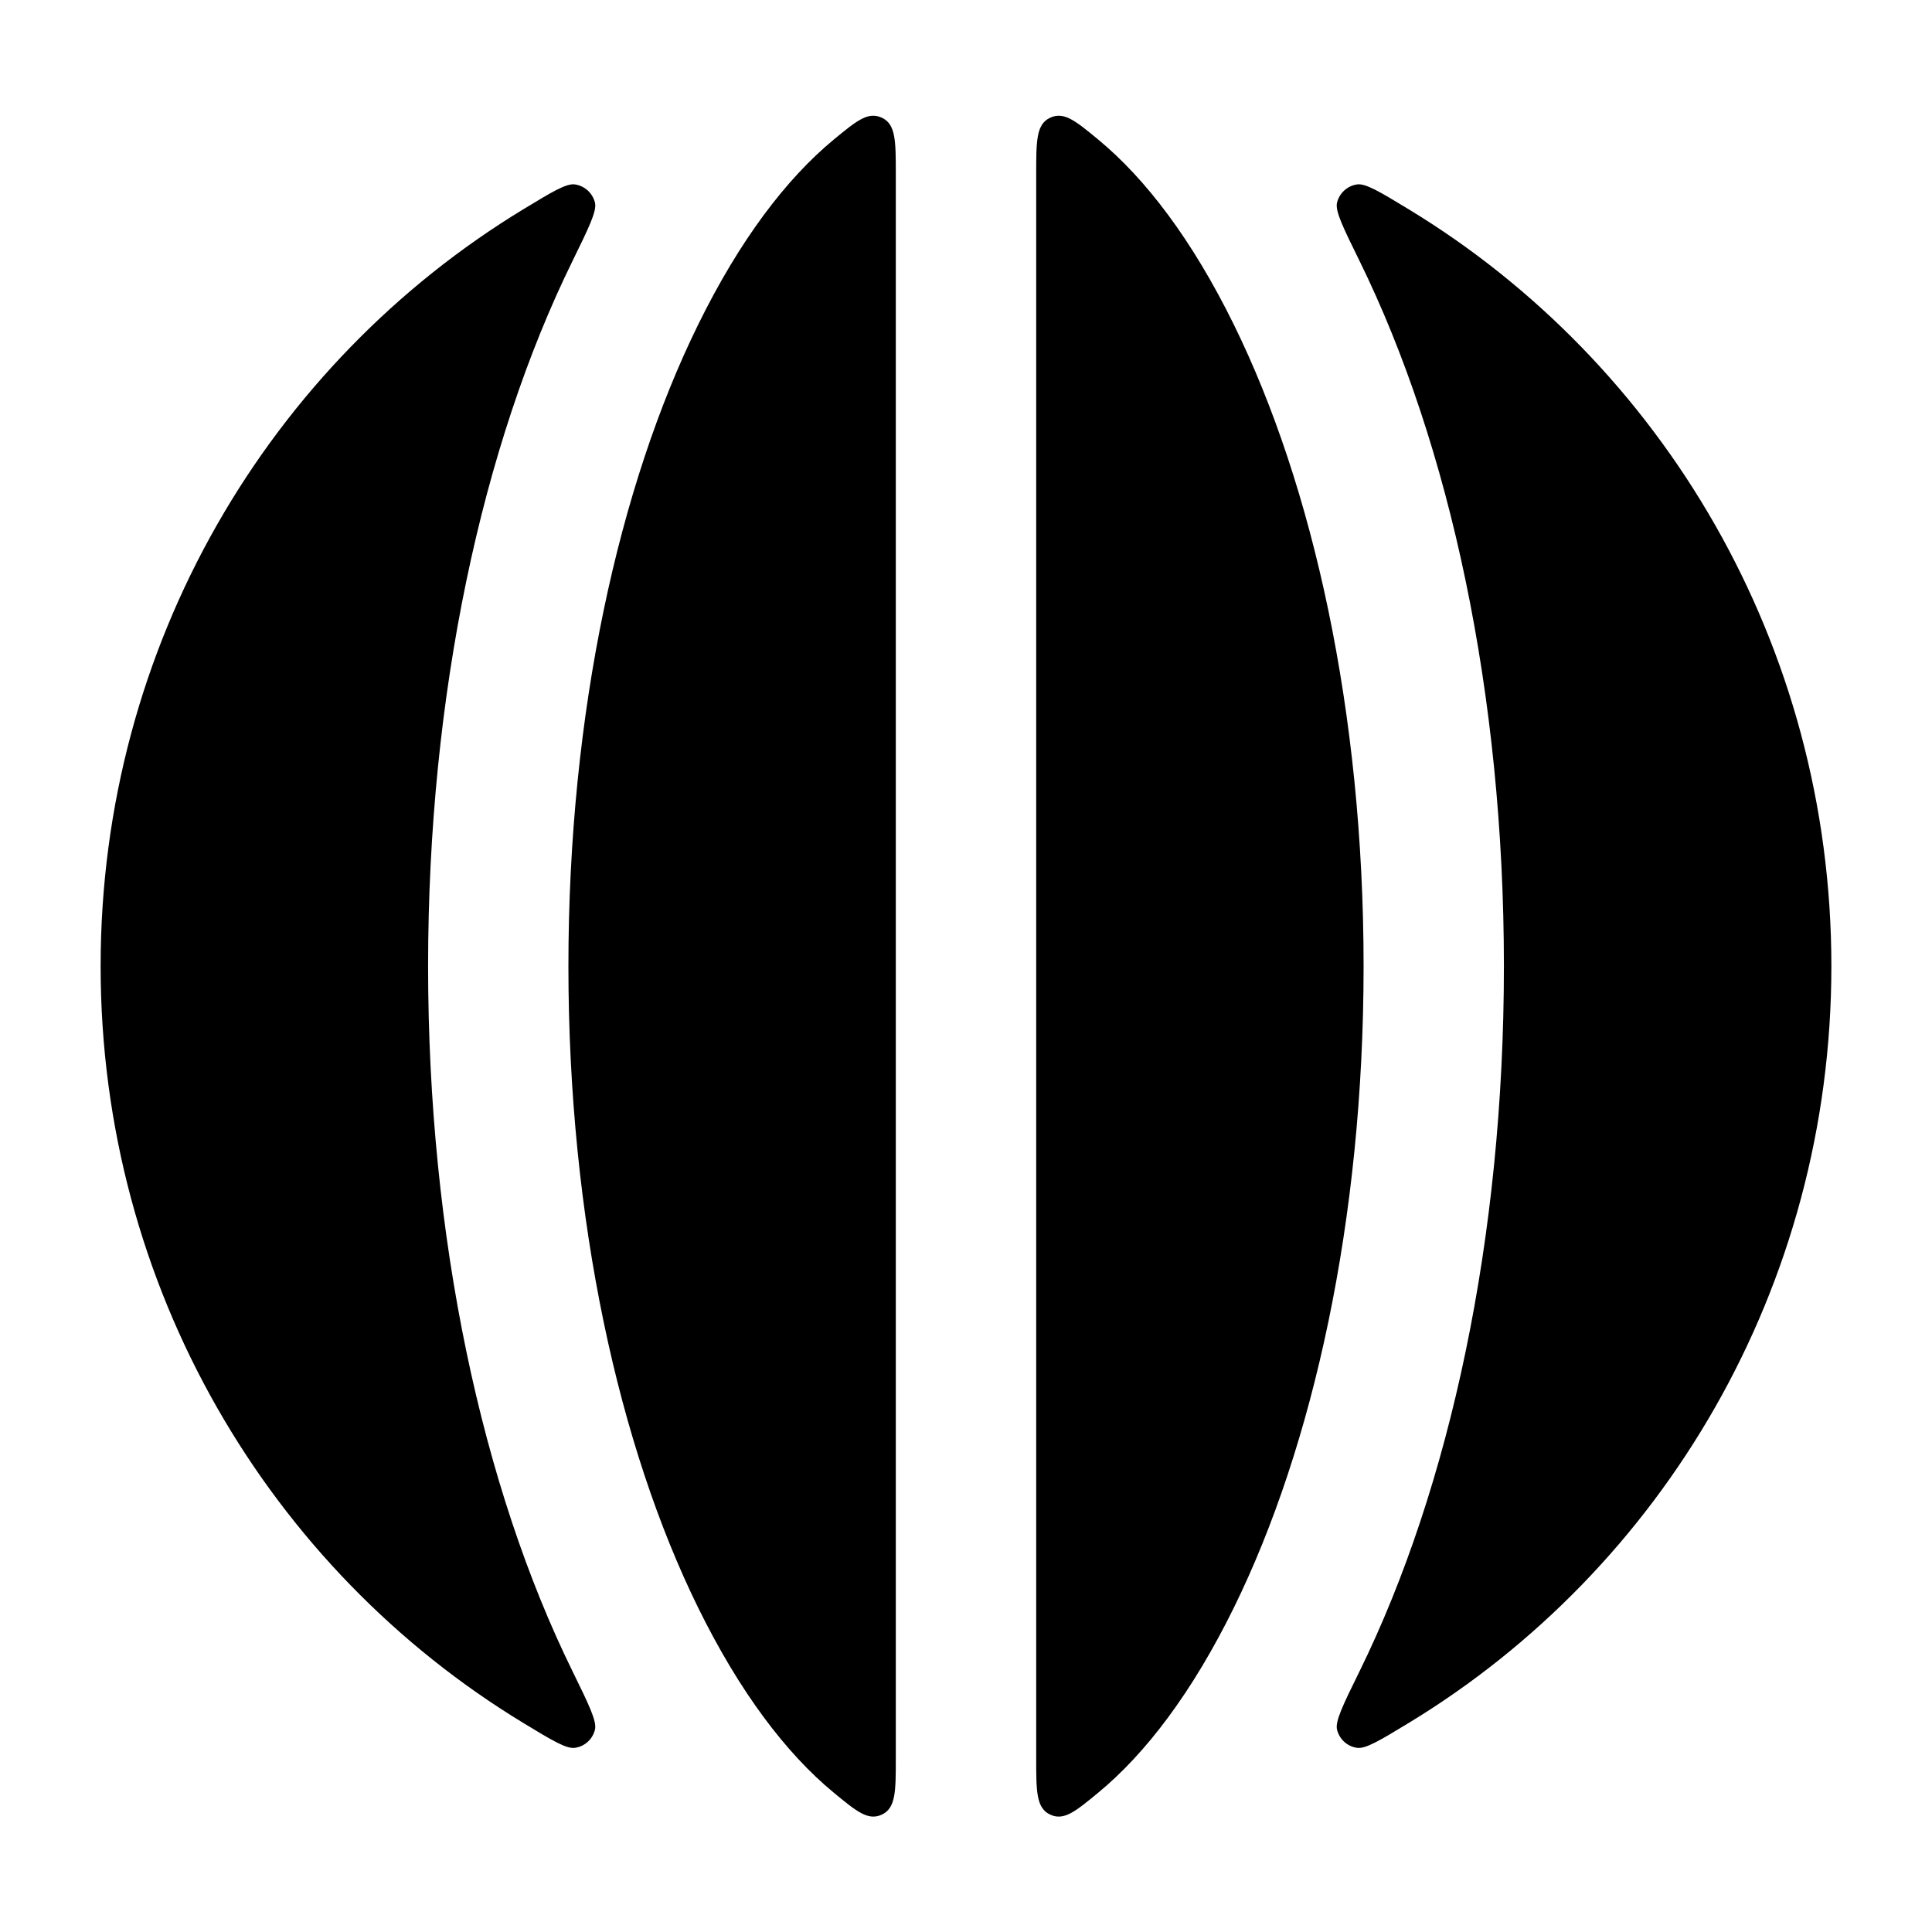 <svg width="24" height="24" viewBox="0 0 24 24" fill="none" xmlns="http://www.w3.org/2000/svg">
<path d="M17.498 21.404C20.643 19.496 22.75 15.999 22.75 12.002C22.75 8.005 20.643 4.508 17.498 2.599C17.142 2.383 16.964 2.275 16.857 2.291C16.736 2.309 16.638 2.399 16.609 2.518C16.584 2.623 16.686 2.829 16.889 3.242C18.012 5.53 18.682 8.628 18.682 12.002C18.682 15.376 18.012 18.474 16.889 20.761C16.686 21.174 16.584 21.381 16.609 21.486C16.638 21.605 16.736 21.695 16.857 21.712C16.964 21.728 17.142 21.62 17.498 21.404Z" fill="currentColor"/>
<path d="M5.318 12.002C5.318 8.628 5.988 5.53 7.112 3.242C7.314 2.829 7.416 2.623 7.391 2.518C7.362 2.399 7.264 2.309 7.143 2.291C7.036 2.275 6.858 2.383 6.502 2.599C3.357 4.508 1.25 8.005 1.25 12.002C1.25 15.999 3.357 19.496 6.502 21.404C6.858 21.62 7.036 21.728 7.143 21.712C7.264 21.695 7.362 21.605 7.391 21.486C7.416 21.381 7.314 21.174 7.112 20.761C5.988 18.474 5.318 15.376 5.318 12.002Z" fill="currentColor"/>
<path d="M10.357 1.734C9.768 2.221 9.19 2.979 8.671 4.036C7.692 6.029 7.061 8.844 7.061 12.002C7.061 15.16 7.692 17.975 8.671 19.968C9.19 21.024 9.768 21.783 10.357 22.269C10.642 22.504 10.784 22.622 10.956 22.541C11.128 22.459 11.128 22.253 11.128 21.839V2.165C11.128 1.751 11.128 1.544 10.956 1.463C10.784 1.382 10.642 1.499 10.357 1.734Z" fill="currentColor"/>
<path d="M12.872 2.165V21.839C12.872 22.253 12.872 22.459 13.044 22.541C13.216 22.622 13.358 22.504 13.643 22.269C14.232 21.783 14.81 21.024 15.329 19.968C16.308 17.975 16.939 15.16 16.939 12.002C16.939 8.844 16.308 6.029 15.329 4.036C14.81 2.979 14.232 2.221 13.643 1.734C13.358 1.499 13.216 1.382 13.044 1.463C12.872 1.544 12.872 1.751 12.872 2.165Z" fill="currentColor"/>
</svg>
